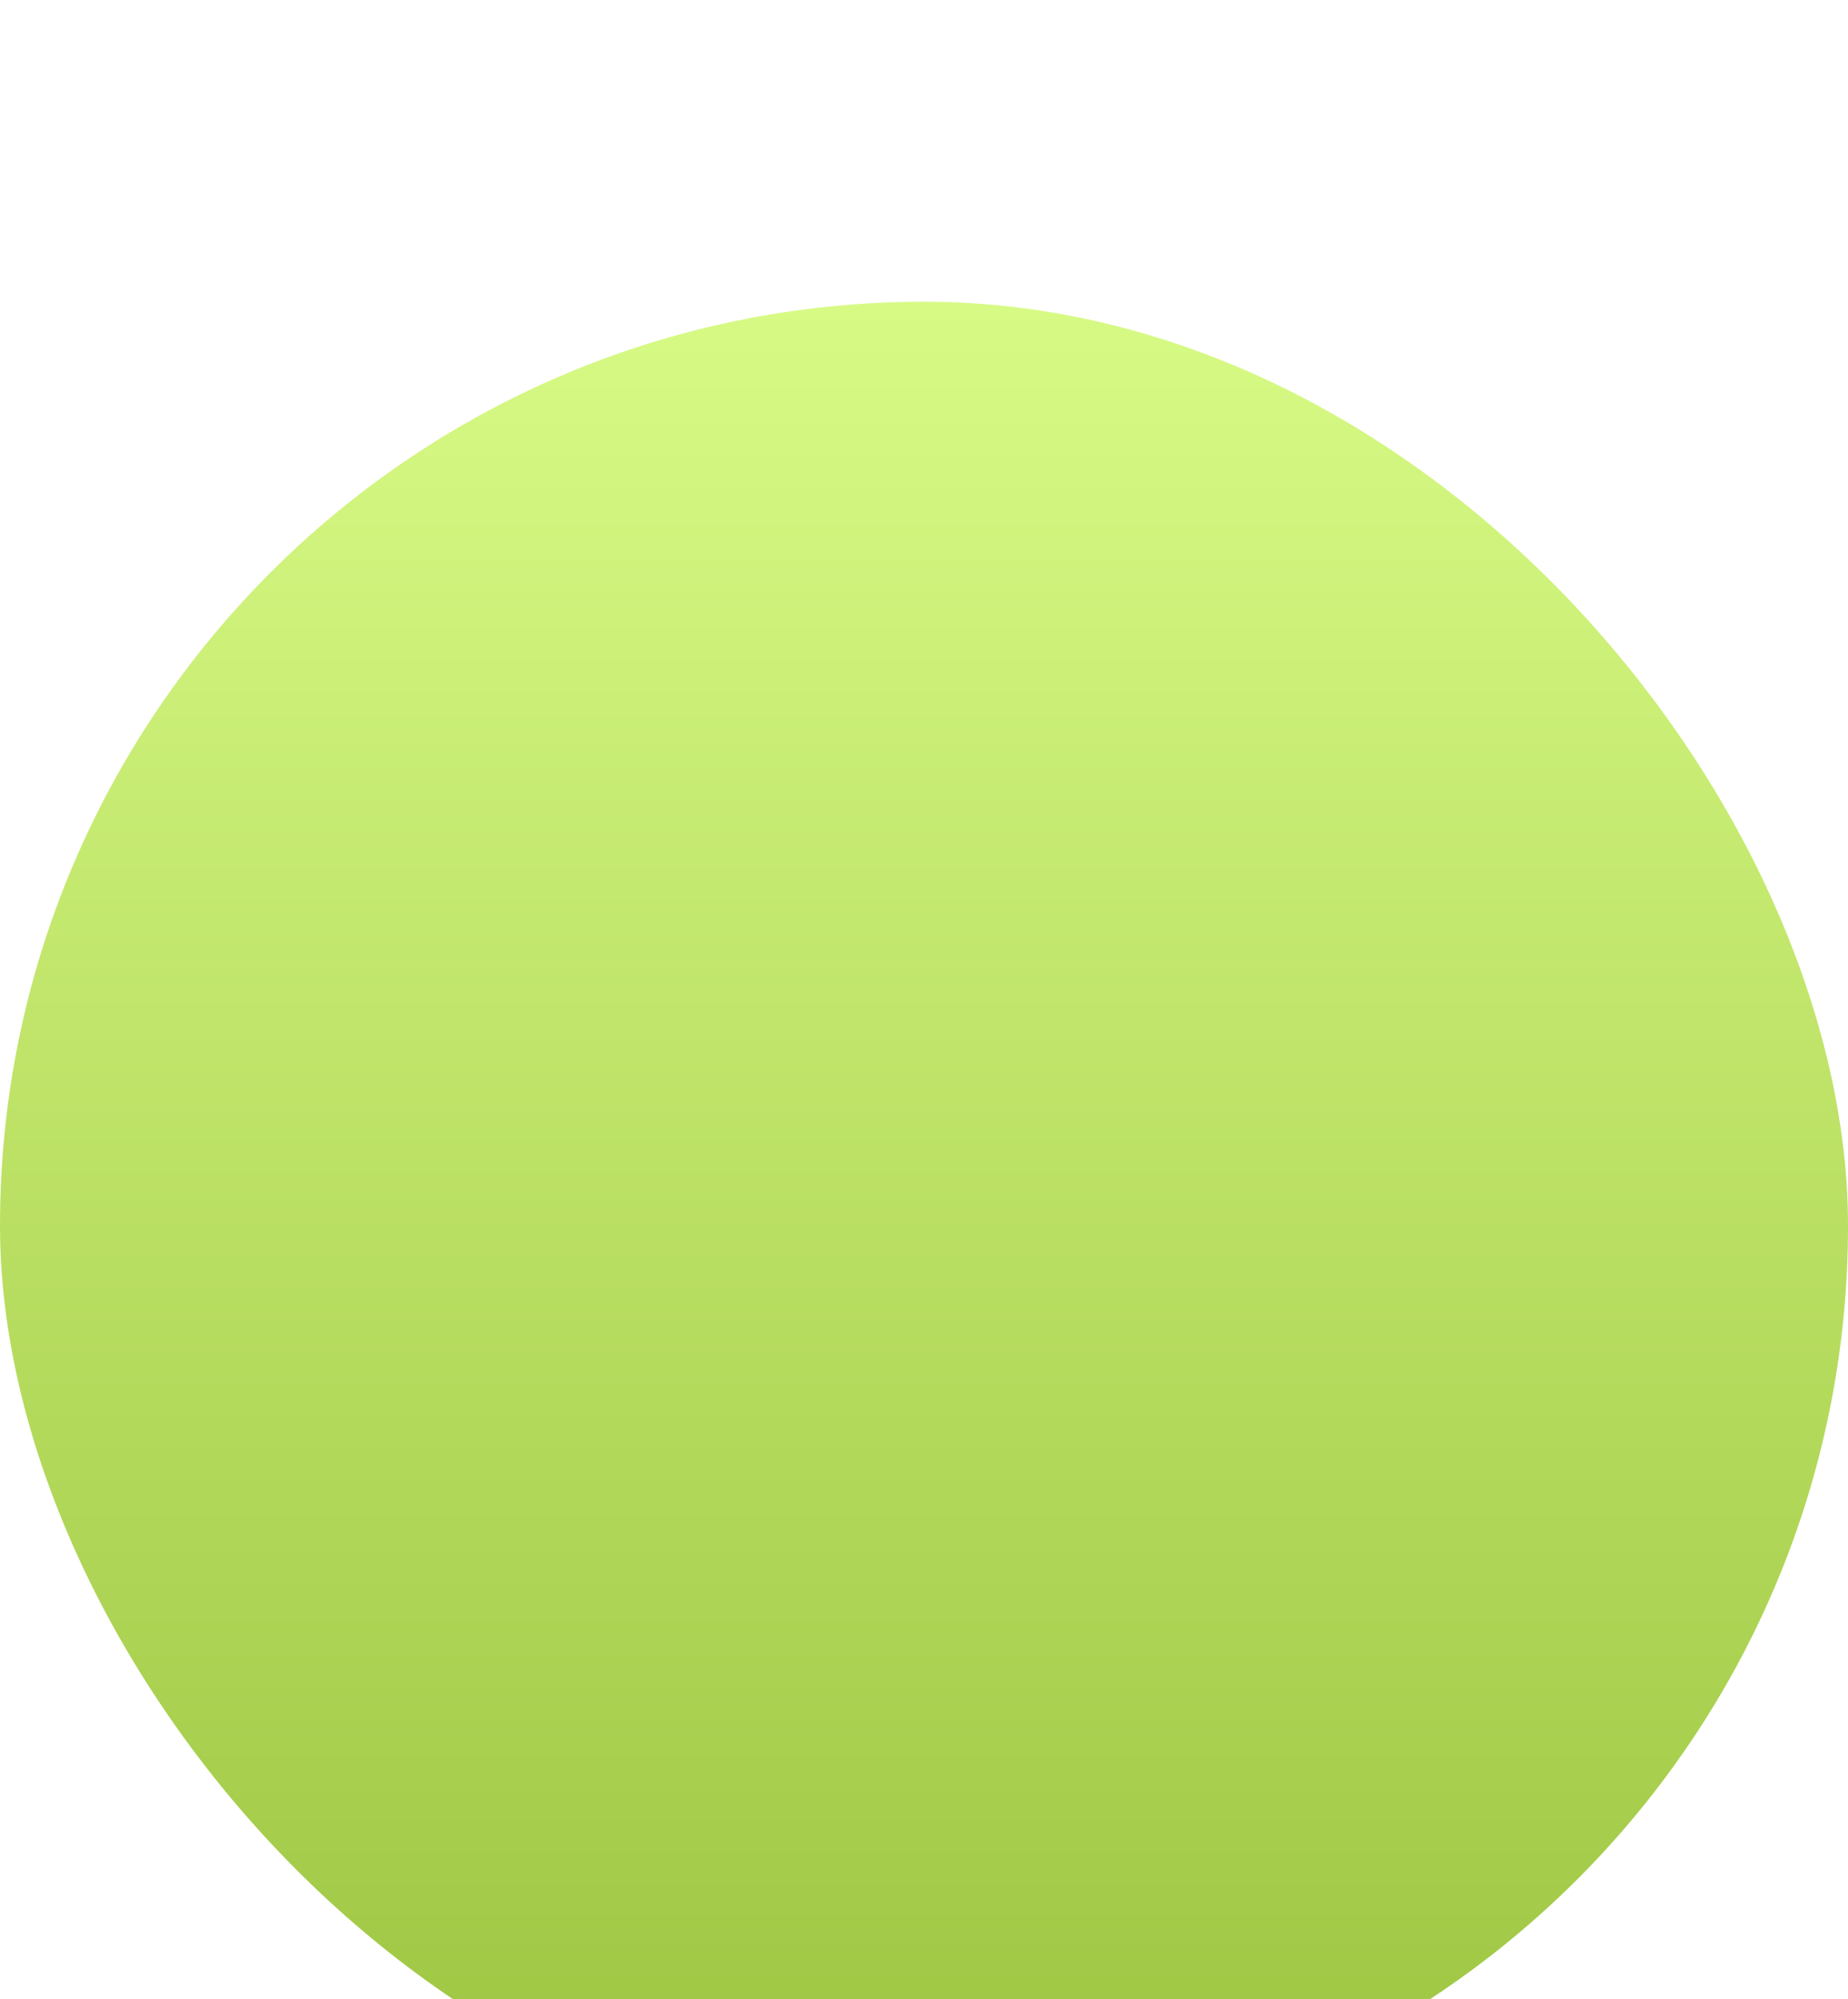 <svg width="49" height="53" viewBox="0 0 49 53" fill="none" xmlns="http://www.w3.org/2000/svg">
<g filter="url(#filter0_di_56_789)">
<rect width="49" height="49" rx="24.5" fill="url(#paint0_linear_56_789)"/>
</g>
<defs>
<filter id="filter0_di_56_789" x="0" y="0" width="49" height="53" filterUnits="userSpaceOnUse" color-interpolation-filters="sRGB">
<feFlood flood-opacity="0" result="BackgroundImageFix"/>
<feColorMatrix in="SourceAlpha" type="matrix" values="0 0 0 0 0 0 0 0 0 0 0 0 0 0 0 0 0 0 127 0" result="hardAlpha"/>
<feOffset dy="4"/>
<feComposite in2="hardAlpha" operator="out"/>
<feColorMatrix type="matrix" values="0 0 0 0 0.401 0 0 0 0 0.517 0 0 0 0 0.133 0 0 0 1 0"/>
<feBlend mode="normal" in2="BackgroundImageFix" result="effect1_dropShadow_56_789"/>
<feBlend mode="normal" in="SourceGraphic" in2="effect1_dropShadow_56_789" result="shape"/>
<feColorMatrix in="SourceAlpha" type="matrix" values="0 0 0 0 0 0 0 0 0 0 0 0 0 0 0 0 0 0 127 0" result="hardAlpha"/>
<feOffset dy="4"/>
<feGaussianBlur stdDeviation="2"/>
<feComposite in2="hardAlpha" operator="arithmetic" k2="-1" k3="1"/>
<feColorMatrix type="matrix" values="0 0 0 0 0.948 0 0 0 0 1 0 0 0 0 0.825 0 0 0 1 0"/>
<feBlend mode="normal" in2="shape" result="effect2_innerShadow_56_789"/>
</filter>
<linearGradient id="paint0_linear_56_789" x1="24.5" y1="1.46031e-06" x2="24.5" y2="49" gradientUnits="userSpaceOnUse">
<stop stop-color="#D7FA85"/>
<stop offset="1" stop-color="#9CC440"/>
</linearGradient>
</defs>
</svg>
